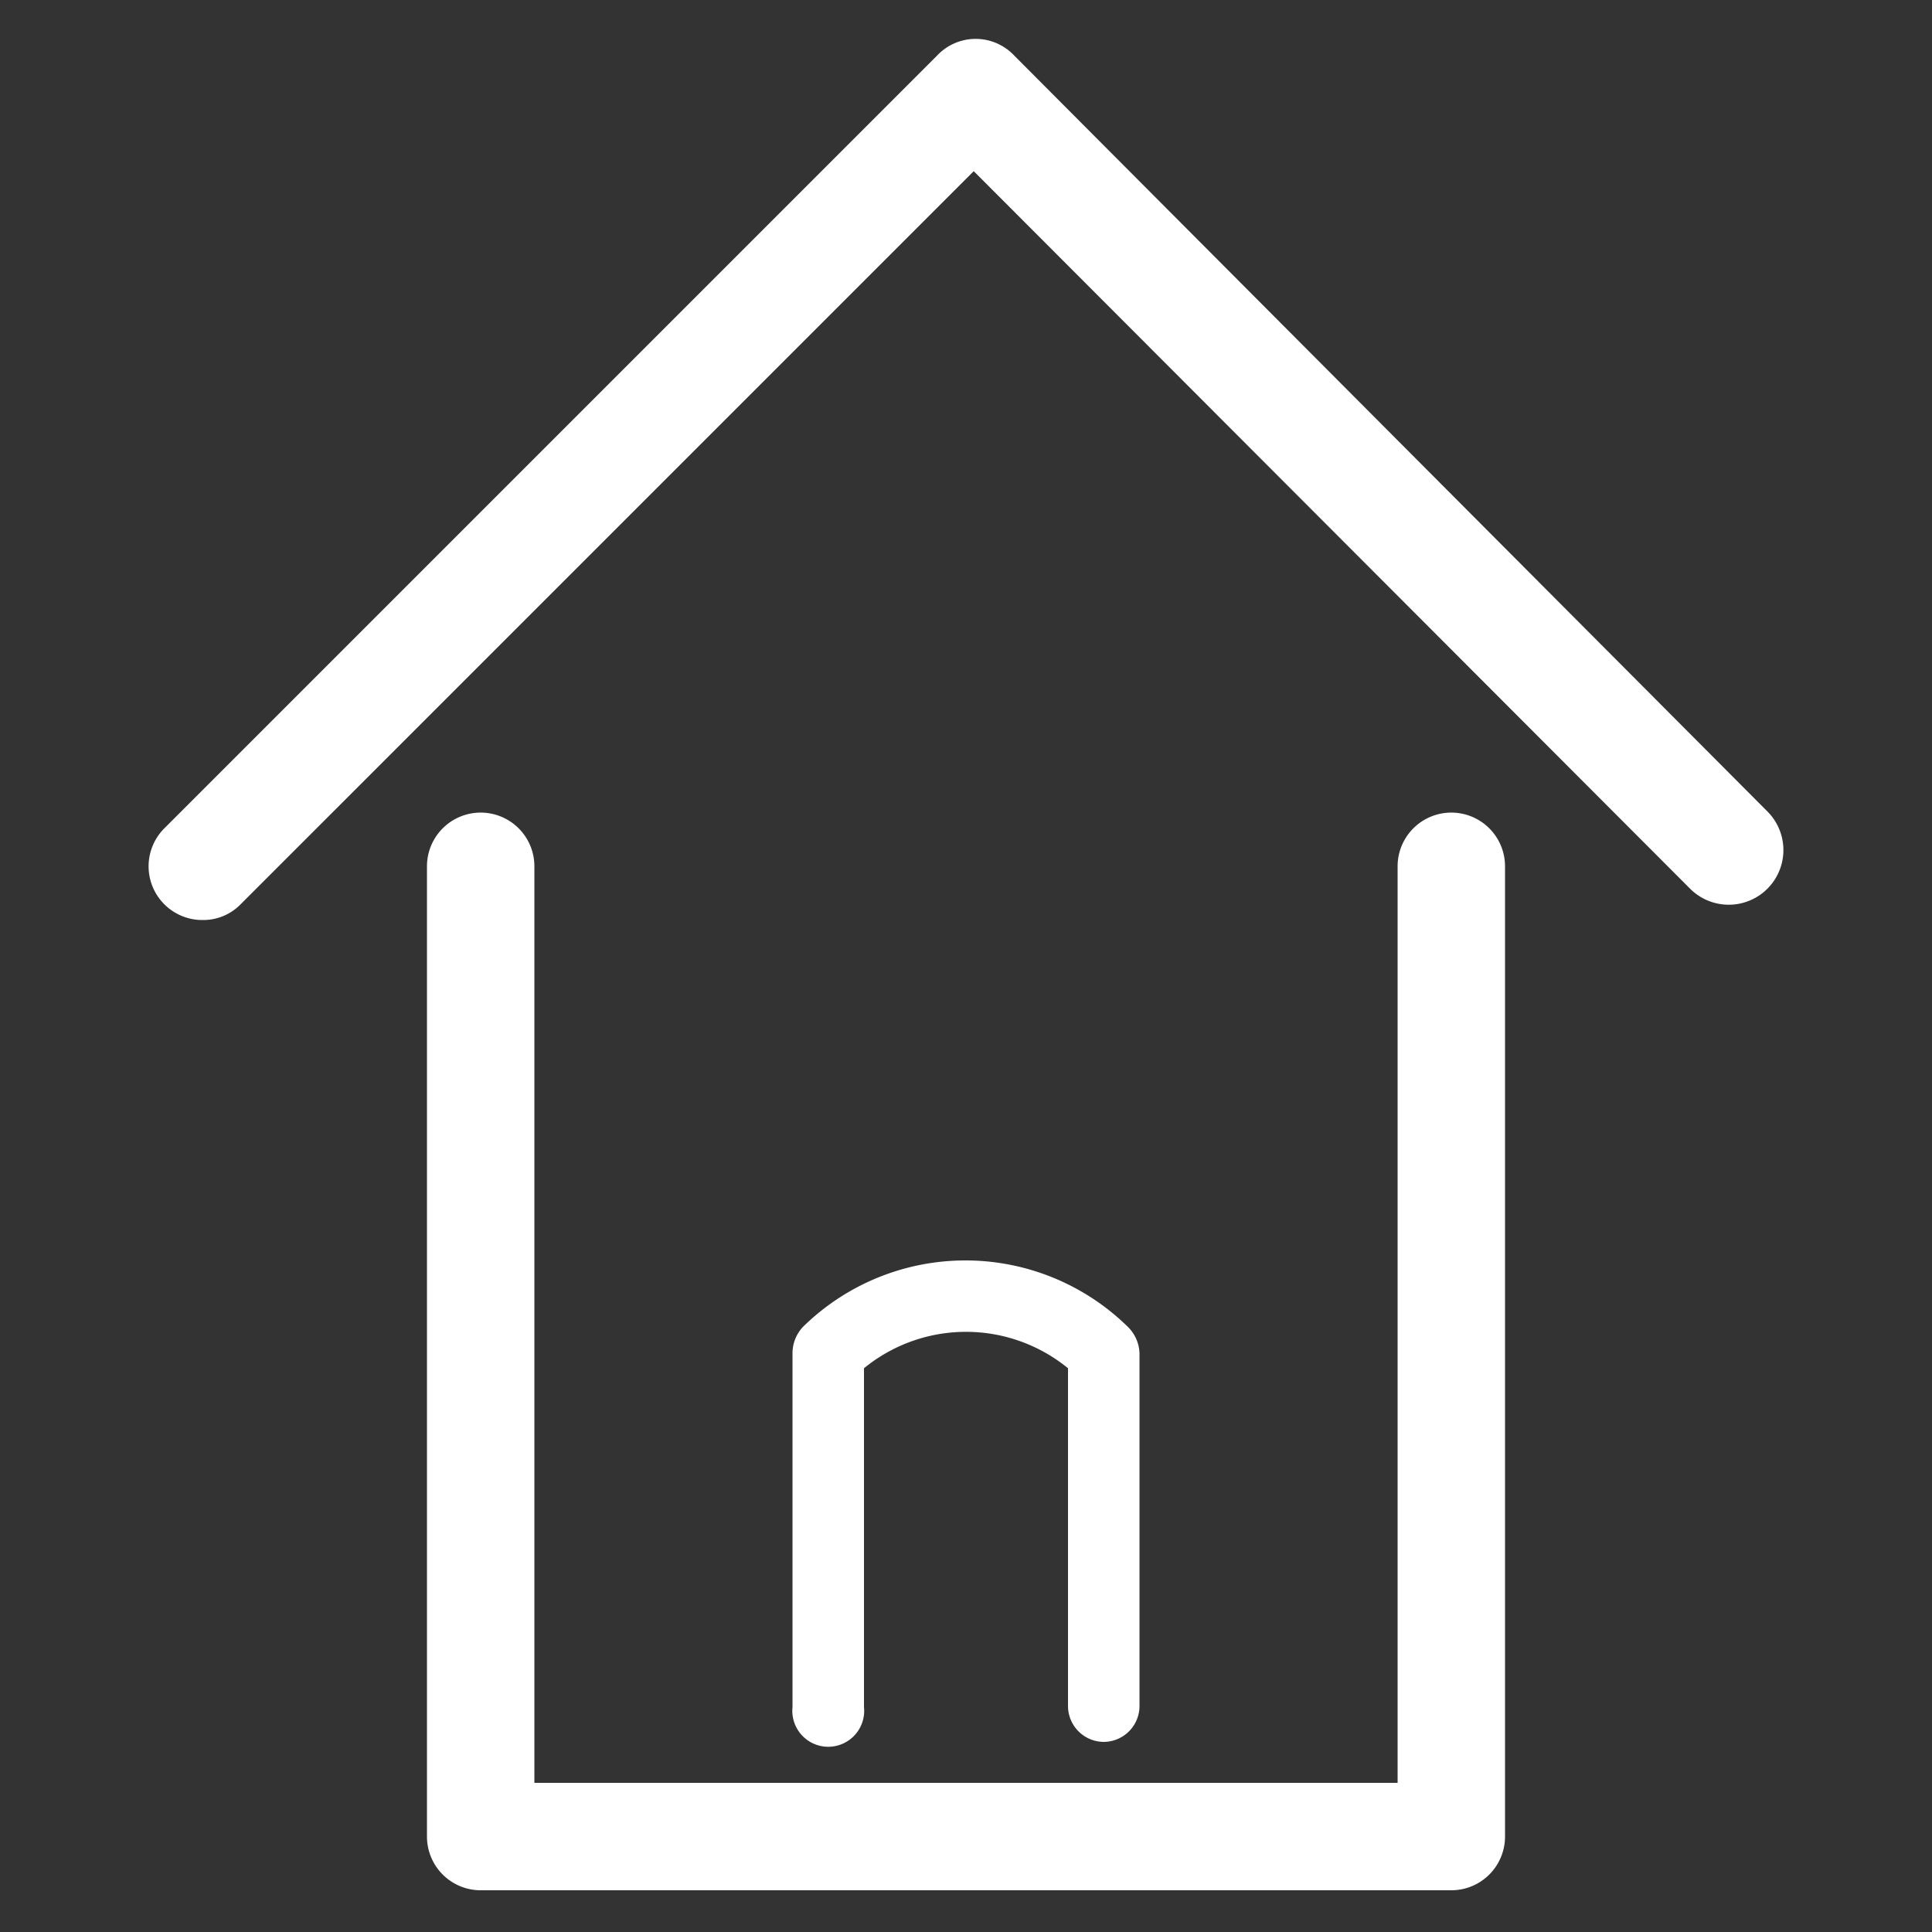 <svg id="Layer_1" data-name="Layer 1" xmlns="http://www.w3.org/2000/svg" viewBox="0 0 50 50"><rect x="0" y="0" width="50" height="50" fill="#333333" stroke="none"/><defs><style>.cls-1{fill:#fff;}</style></defs><path class="cls-1" d="M37.56,48.92H12.44a1.39,1.39,0,0,1-1.39-1.39V22.42a1.39,1.39,0,1,1,2.78,0V46.14H36.17V22.42a1.39,1.39,0,0,1,2.78,0V47.53A1.39,1.39,0,0,1,37.56,48.92Z"/><path class="cls-1" d="M5.25,23.81a1.39,1.39,0,0,1-1-2.37l20-20a1.37,1.37,0,0,1,2,0L45.74,21a1.39,1.39,0,0,1-2,2L25.2,4.43l-19,19A1.35,1.35,0,0,1,5.25,23.81Z"/><path class="cls-1" d="M28.56,45.08a.93.93,0,0,1-.92-.93V35.41a4.17,4.17,0,0,0-5.28,0v8.77a.93.93,0,1,1-1.85,0V35a1,1,0,0,1,.27-.66,6,6,0,0,1,8.41,0,1,1,0,0,1,.3.69v9.14A.93.93,0,0,1,28.56,45.08Z"/></svg>